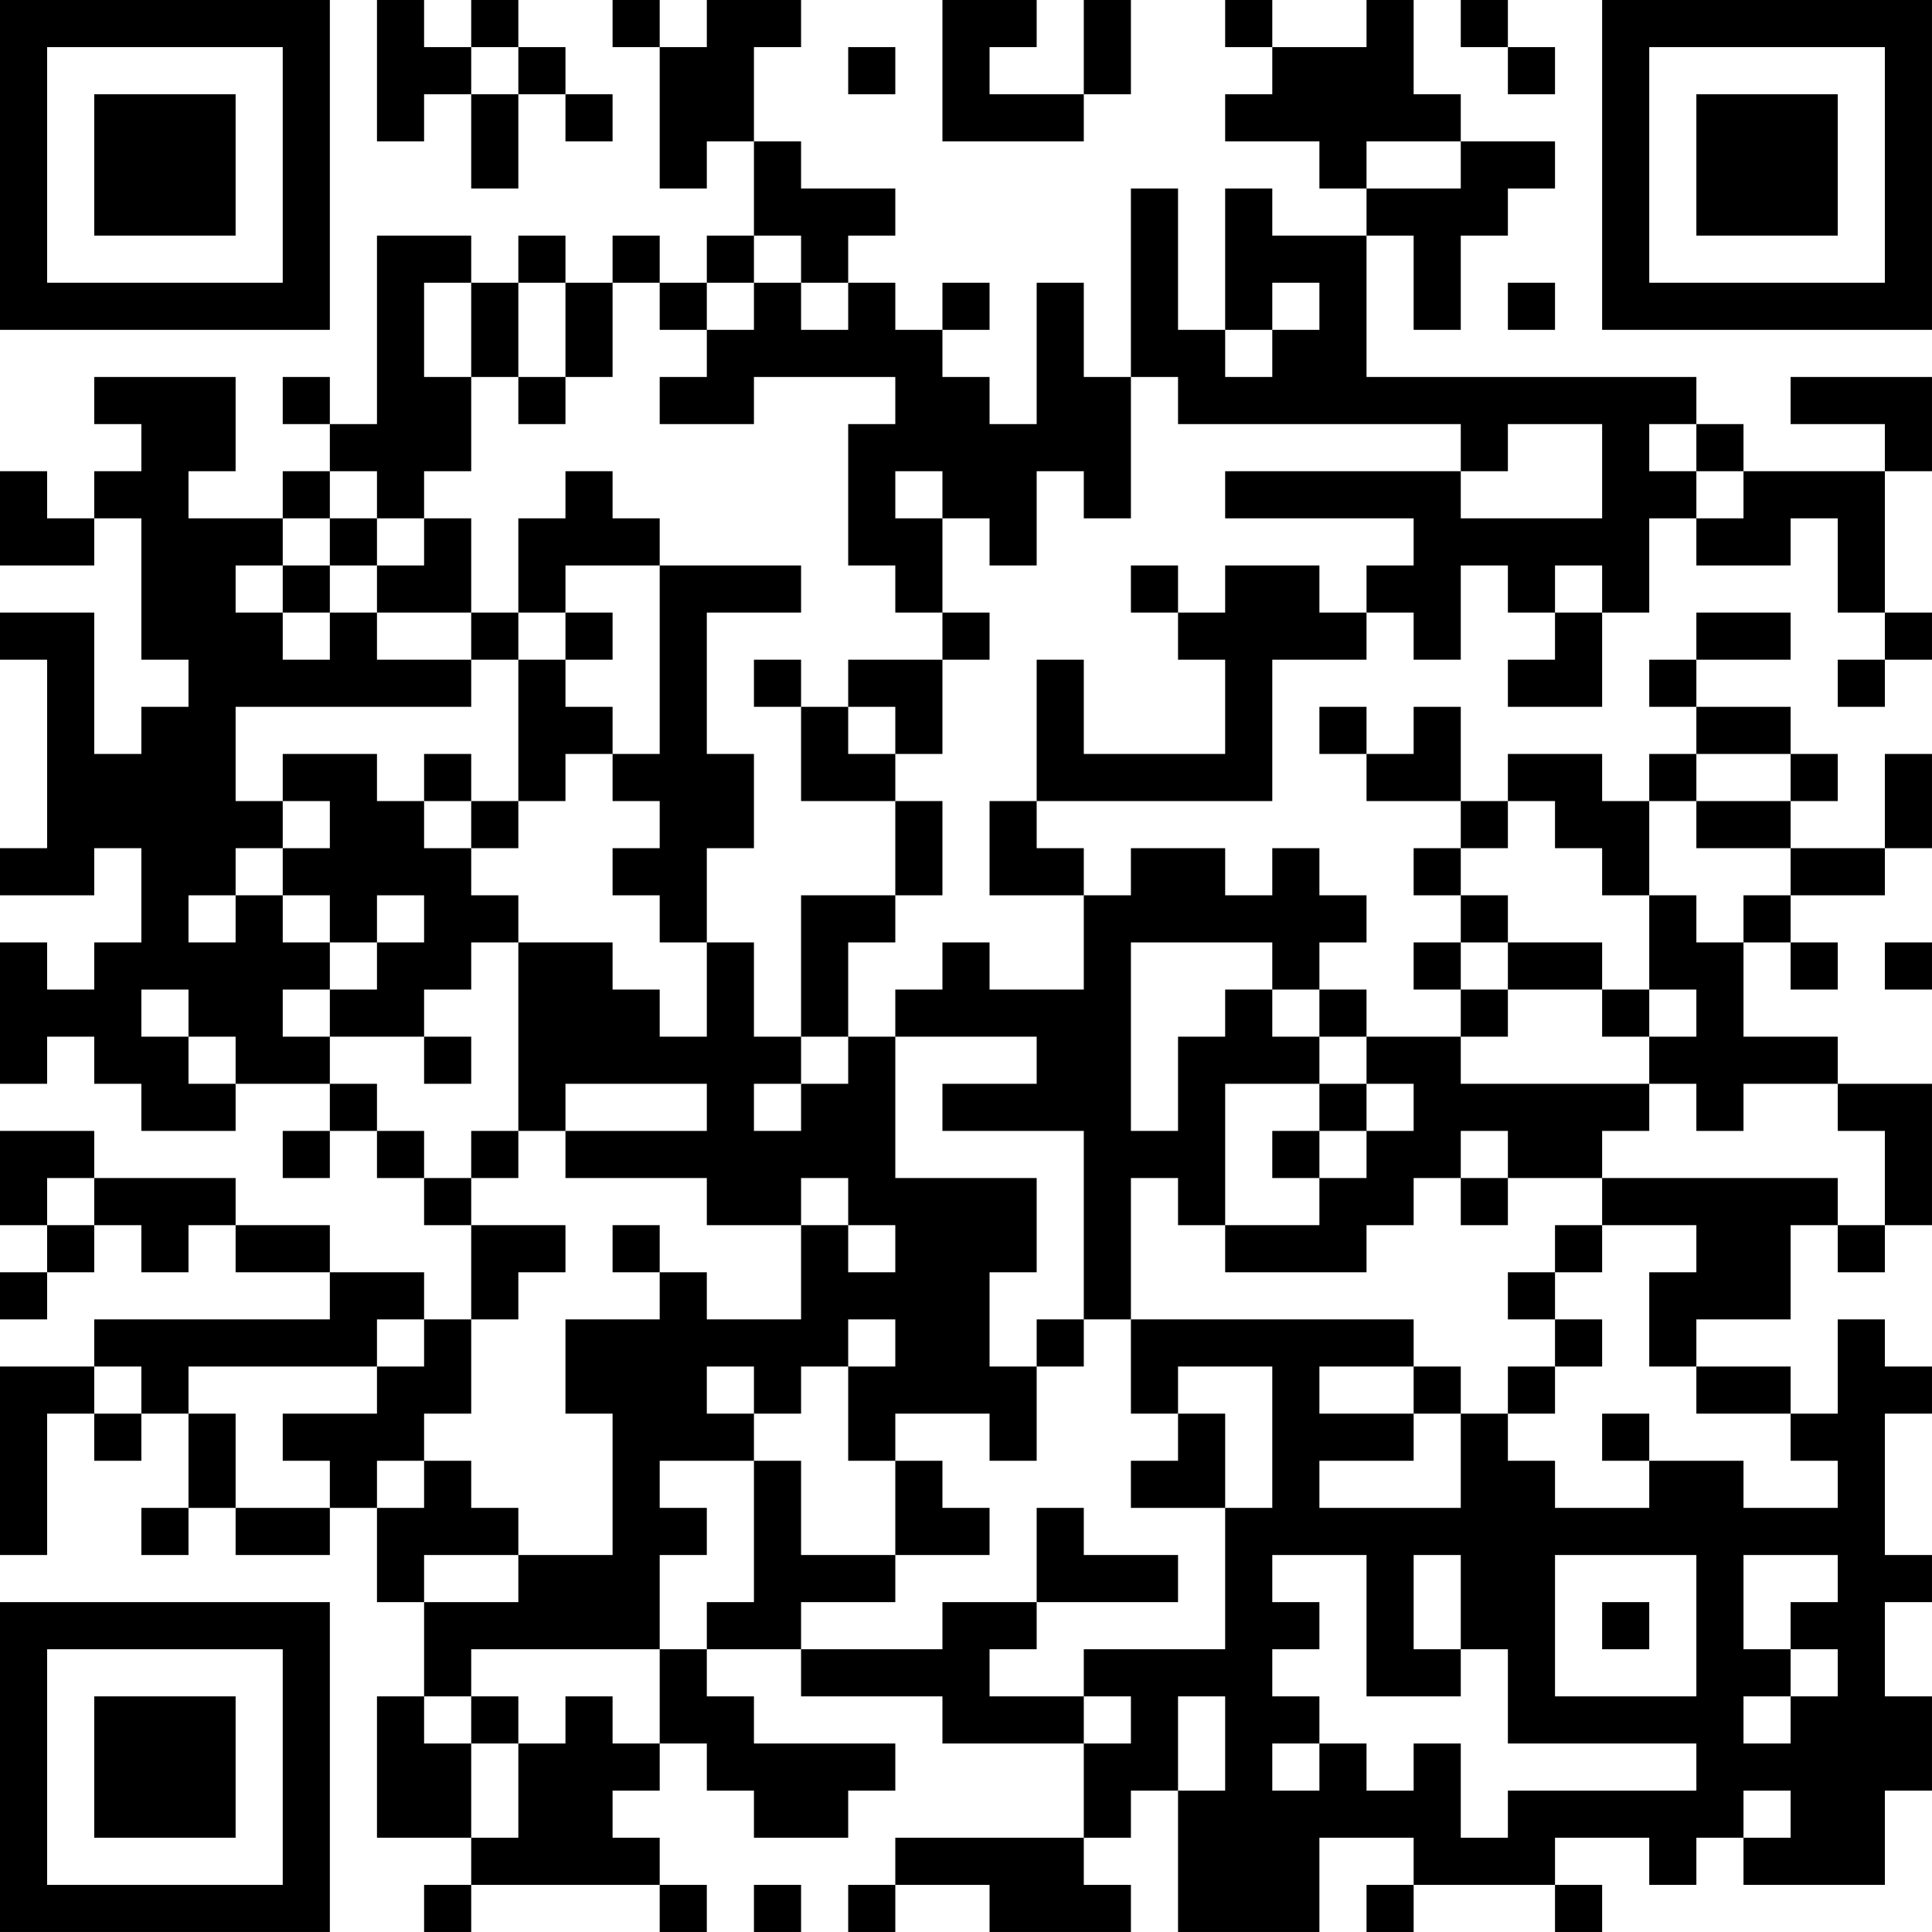 <?xml version="1.0" encoding="UTF-8"?>
<svg xmlns="http://www.w3.org/2000/svg" version="1.1" width="200" height="200" viewBox="0 0 200 200"><rect x="0" y="0" width="200" height="200" fill="#ffffff"/><g transform="scale(4.878)"><g transform="translate(0,0)"><path fill-rule="evenodd" d="M8 0L8 3L9 3L9 2L10 2L10 4L11 4L11 2L12 2L12 3L13 3L13 2L12 2L12 1L11 1L11 0L10 0L10 1L9 1L9 0ZM13 0L13 1L14 1L14 4L15 4L15 3L16 3L16 5L15 5L15 6L14 6L14 5L13 5L13 6L12 6L12 5L11 5L11 6L10 6L10 5L8 5L8 9L7 9L7 8L6 8L6 9L7 9L7 10L6 10L6 11L4 11L4 10L5 10L5 8L2 8L2 9L3 9L3 10L2 10L2 11L1 11L1 10L0 10L0 12L2 12L2 11L3 11L3 14L4 14L4 15L3 15L3 16L2 16L2 13L0 13L0 14L1 14L1 18L0 18L0 19L2 19L2 18L3 18L3 20L2 20L2 21L1 21L1 20L0 20L0 23L1 23L1 22L2 22L2 23L3 23L3 24L5 24L5 23L7 23L7 24L6 24L6 25L7 25L7 24L8 24L8 25L9 25L9 26L10 26L10 28L9 28L9 27L7 27L7 26L5 26L5 25L2 25L2 24L0 24L0 26L1 26L1 27L0 27L0 28L1 28L1 27L2 27L2 26L3 26L3 27L4 27L4 26L5 26L5 27L7 27L7 28L2 28L2 29L0 29L0 33L1 33L1 30L2 30L2 31L3 31L3 30L4 30L4 32L3 32L3 33L4 33L4 32L5 32L5 33L7 33L7 32L8 32L8 34L9 34L9 36L8 36L8 39L10 39L10 40L9 40L9 41L10 41L10 40L14 40L14 41L15 41L15 40L14 40L14 39L13 39L13 38L14 38L14 37L15 37L15 38L16 38L16 39L18 39L18 38L19 38L19 37L16 37L16 36L15 36L15 35L17 35L17 36L20 36L20 37L23 37L23 39L19 39L19 40L18 40L18 41L19 41L19 40L21 40L21 41L24 41L24 40L23 40L23 39L24 39L24 38L25 38L25 41L28 41L28 39L30 39L30 40L29 40L29 41L30 41L30 40L33 40L33 41L34 41L34 40L33 40L33 39L35 39L35 40L36 40L36 39L37 39L37 40L40 40L40 38L41 38L41 36L40 36L40 34L41 34L41 33L40 33L40 30L41 30L41 29L40 29L40 28L39 28L39 30L38 30L38 29L36 29L36 28L38 28L38 26L39 26L39 27L40 27L40 26L41 26L41 23L39 23L39 22L37 22L37 20L38 20L38 21L39 21L39 20L38 20L38 19L40 19L40 18L41 18L41 16L40 16L40 18L38 18L38 17L39 17L39 16L38 16L38 15L36 15L36 14L38 14L38 13L36 13L36 14L35 14L35 15L36 15L36 16L35 16L35 17L34 17L34 16L32 16L32 17L31 17L31 15L30 15L30 16L29 16L29 15L28 15L28 16L29 16L29 17L31 17L31 18L30 18L30 19L31 19L31 20L30 20L30 21L31 21L31 22L29 22L29 21L28 21L28 20L29 20L29 19L28 19L28 18L27 18L27 19L26 19L26 18L24 18L24 19L23 19L23 18L22 18L22 17L27 17L27 14L29 14L29 13L30 13L30 14L31 14L31 12L32 12L32 13L33 13L33 14L32 14L32 15L34 15L34 13L35 13L35 11L36 11L36 12L38 12L38 11L39 11L39 13L40 13L40 14L39 14L39 15L40 15L40 14L41 14L41 13L40 13L40 10L41 10L41 8L38 8L38 9L40 9L40 10L37 10L37 9L36 9L36 8L29 8L29 5L30 5L30 7L31 7L31 5L32 5L32 4L33 4L33 3L31 3L31 2L30 2L30 0L29 0L29 1L27 1L27 0L26 0L26 1L27 1L27 2L26 2L26 3L28 3L28 4L29 4L29 5L27 5L27 4L26 4L26 7L25 7L25 4L24 4L24 8L23 8L23 6L22 6L22 9L21 9L21 8L20 8L20 7L21 7L21 6L20 6L20 7L19 7L19 6L18 6L18 5L19 5L19 4L17 4L17 3L16 3L16 1L17 1L17 0L15 0L15 1L14 1L14 0ZM20 0L20 3L23 3L23 2L24 2L24 0L23 0L23 2L21 2L21 1L22 1L22 0ZM31 0L31 1L32 1L32 2L33 2L33 1L32 1L32 0ZM10 1L10 2L11 2L11 1ZM18 1L18 2L19 2L19 1ZM29 3L29 4L31 4L31 3ZM16 5L16 6L15 6L15 7L14 7L14 6L13 6L13 8L12 8L12 6L11 6L11 8L10 8L10 6L9 6L9 8L10 8L10 10L9 10L9 11L8 11L8 10L7 10L7 11L6 11L6 12L5 12L5 13L6 13L6 14L7 14L7 13L8 13L8 14L10 14L10 15L5 15L5 17L6 17L6 18L5 18L5 19L4 19L4 20L5 20L5 19L6 19L6 20L7 20L7 21L6 21L6 22L7 22L7 23L8 23L8 24L9 24L9 25L10 25L10 26L12 26L12 27L11 27L11 28L10 28L10 30L9 30L9 31L8 31L8 32L9 32L9 31L10 31L10 32L11 32L11 33L9 33L9 34L11 34L11 33L13 33L13 30L12 30L12 28L14 28L14 27L15 27L15 28L17 28L17 26L18 26L18 27L19 27L19 26L18 26L18 25L17 25L17 26L15 26L15 25L12 25L12 24L15 24L15 23L12 23L12 24L11 24L11 20L13 20L13 21L14 21L14 22L15 22L15 20L16 20L16 22L17 22L17 23L16 23L16 24L17 24L17 23L18 23L18 22L19 22L19 25L22 25L22 27L21 27L21 29L22 29L22 31L21 31L21 30L19 30L19 31L18 31L18 29L19 29L19 28L18 28L18 29L17 29L17 30L16 30L16 29L15 29L15 30L16 30L16 31L14 31L14 32L15 32L15 33L14 33L14 35L10 35L10 36L9 36L9 37L10 37L10 39L11 39L11 37L12 37L12 36L13 36L13 37L14 37L14 35L15 35L15 34L16 34L16 31L17 31L17 33L19 33L19 34L17 34L17 35L20 35L20 34L22 34L22 35L21 35L21 36L23 36L23 37L24 37L24 36L23 36L23 35L26 35L26 32L27 32L27 29L25 29L25 30L24 30L24 28L30 28L30 29L28 29L28 30L30 30L30 31L28 31L28 32L31 32L31 30L32 30L32 31L33 31L33 32L35 32L35 31L37 31L37 32L39 32L39 31L38 31L38 30L36 30L36 29L35 29L35 27L36 27L36 26L34 26L34 25L39 25L39 26L40 26L40 24L39 24L39 23L37 23L37 24L36 24L36 23L35 23L35 22L36 22L36 21L35 21L35 19L36 19L36 20L37 20L37 19L38 19L38 18L36 18L36 17L38 17L38 16L36 16L36 17L35 17L35 19L34 19L34 18L33 18L33 17L32 17L32 18L31 18L31 19L32 19L32 20L31 20L31 21L32 21L32 22L31 22L31 23L35 23L35 24L34 24L34 25L32 25L32 24L31 24L31 25L30 25L30 26L29 26L29 27L26 27L26 26L28 26L28 25L29 25L29 24L30 24L30 23L29 23L29 22L28 22L28 21L27 21L27 20L24 20L24 24L25 24L25 22L26 22L26 21L27 21L27 22L28 22L28 23L26 23L26 26L25 26L25 25L24 25L24 28L23 28L23 24L20 24L20 23L22 23L22 22L19 22L19 21L20 21L20 20L21 20L21 21L23 21L23 19L21 19L21 17L22 17L22 14L23 14L23 16L26 16L26 14L25 14L25 13L26 13L26 12L28 12L28 13L29 13L29 12L30 12L30 11L26 11L26 10L31 10L31 11L34 11L34 9L32 9L32 10L31 10L31 9L25 9L25 8L24 8L24 11L23 11L23 10L22 10L22 12L21 12L21 11L20 11L20 10L19 10L19 11L20 11L20 13L19 13L19 12L18 12L18 9L19 9L19 8L16 8L16 9L14 9L14 8L15 8L15 7L16 7L16 6L17 6L17 7L18 7L18 6L17 6L17 5ZM27 6L27 7L26 7L26 8L27 8L27 7L28 7L28 6ZM32 6L32 7L33 7L33 6ZM11 8L11 9L12 9L12 8ZM35 9L35 10L36 10L36 11L37 11L37 10L36 10L36 9ZM12 10L12 11L11 11L11 13L10 13L10 11L9 11L9 12L8 12L8 11L7 11L7 12L6 12L6 13L7 13L7 12L8 12L8 13L10 13L10 14L11 14L11 17L10 17L10 16L9 16L9 17L8 17L8 16L6 16L6 17L7 17L7 18L6 18L6 19L7 19L7 20L8 20L8 21L7 21L7 22L9 22L9 23L10 23L10 22L9 22L9 21L10 21L10 20L11 20L11 19L10 19L10 18L11 18L11 17L12 17L12 16L13 16L13 17L14 17L14 18L13 18L13 19L14 19L14 20L15 20L15 18L16 18L16 16L15 16L15 13L17 13L17 12L14 12L14 11L13 11L13 10ZM12 12L12 13L11 13L11 14L12 14L12 15L13 15L13 16L14 16L14 12ZM24 12L24 13L25 13L25 12ZM33 12L33 13L34 13L34 12ZM12 13L12 14L13 14L13 13ZM20 13L20 14L18 14L18 15L17 15L17 14L16 14L16 15L17 15L17 17L19 17L19 19L17 19L17 22L18 22L18 20L19 20L19 19L20 19L20 17L19 17L19 16L20 16L20 14L21 14L21 13ZM18 15L18 16L19 16L19 15ZM9 17L9 18L10 18L10 17ZM8 19L8 20L9 20L9 19ZM32 20L32 21L34 21L34 22L35 22L35 21L34 21L34 20ZM40 20L40 21L41 21L41 20ZM3 21L3 22L4 22L4 23L5 23L5 22L4 22L4 21ZM28 23L28 24L27 24L27 25L28 25L28 24L29 24L29 23ZM10 24L10 25L11 25L11 24ZM1 25L1 26L2 26L2 25ZM31 25L31 26L32 26L32 25ZM13 26L13 27L14 27L14 26ZM33 26L33 27L32 27L32 28L33 28L33 29L32 29L32 30L33 30L33 29L34 29L34 28L33 28L33 27L34 27L34 26ZM8 28L8 29L4 29L4 30L5 30L5 32L7 32L7 31L6 31L6 30L8 30L8 29L9 29L9 28ZM22 28L22 29L23 29L23 28ZM2 29L2 30L3 30L3 29ZM30 29L30 30L31 30L31 29ZM25 30L25 31L24 31L24 32L26 32L26 30ZM34 30L34 31L35 31L35 30ZM19 31L19 33L21 33L21 32L20 32L20 31ZM22 32L22 34L25 34L25 33L23 33L23 32ZM27 33L27 34L28 34L28 35L27 35L27 36L28 36L28 37L27 37L27 38L28 38L28 37L29 37L29 38L30 38L30 37L31 37L31 39L32 39L32 38L36 38L36 37L32 37L32 35L31 35L31 33L30 33L30 35L31 35L31 36L29 36L29 33ZM33 33L33 36L36 36L36 33ZM37 33L37 35L38 35L38 36L37 36L37 37L38 37L38 36L39 36L39 35L38 35L38 34L39 34L39 33ZM34 34L34 35L35 35L35 34ZM10 36L10 37L11 37L11 36ZM25 36L25 38L26 38L26 36ZM37 38L37 39L38 39L38 38ZM16 40L16 41L17 41L17 40ZM0 0L0 7L7 7L7 0ZM1 1L1 6L6 6L6 1ZM2 2L2 5L5 5L5 2ZM34 0L34 7L41 7L41 0ZM35 1L35 6L40 6L40 1ZM36 2L36 5L39 5L39 2ZM0 34L0 41L7 41L7 34ZM1 35L1 40L6 40L6 35ZM2 36L2 39L5 39L5 36Z" fill="#000000"/></g></g></svg>
